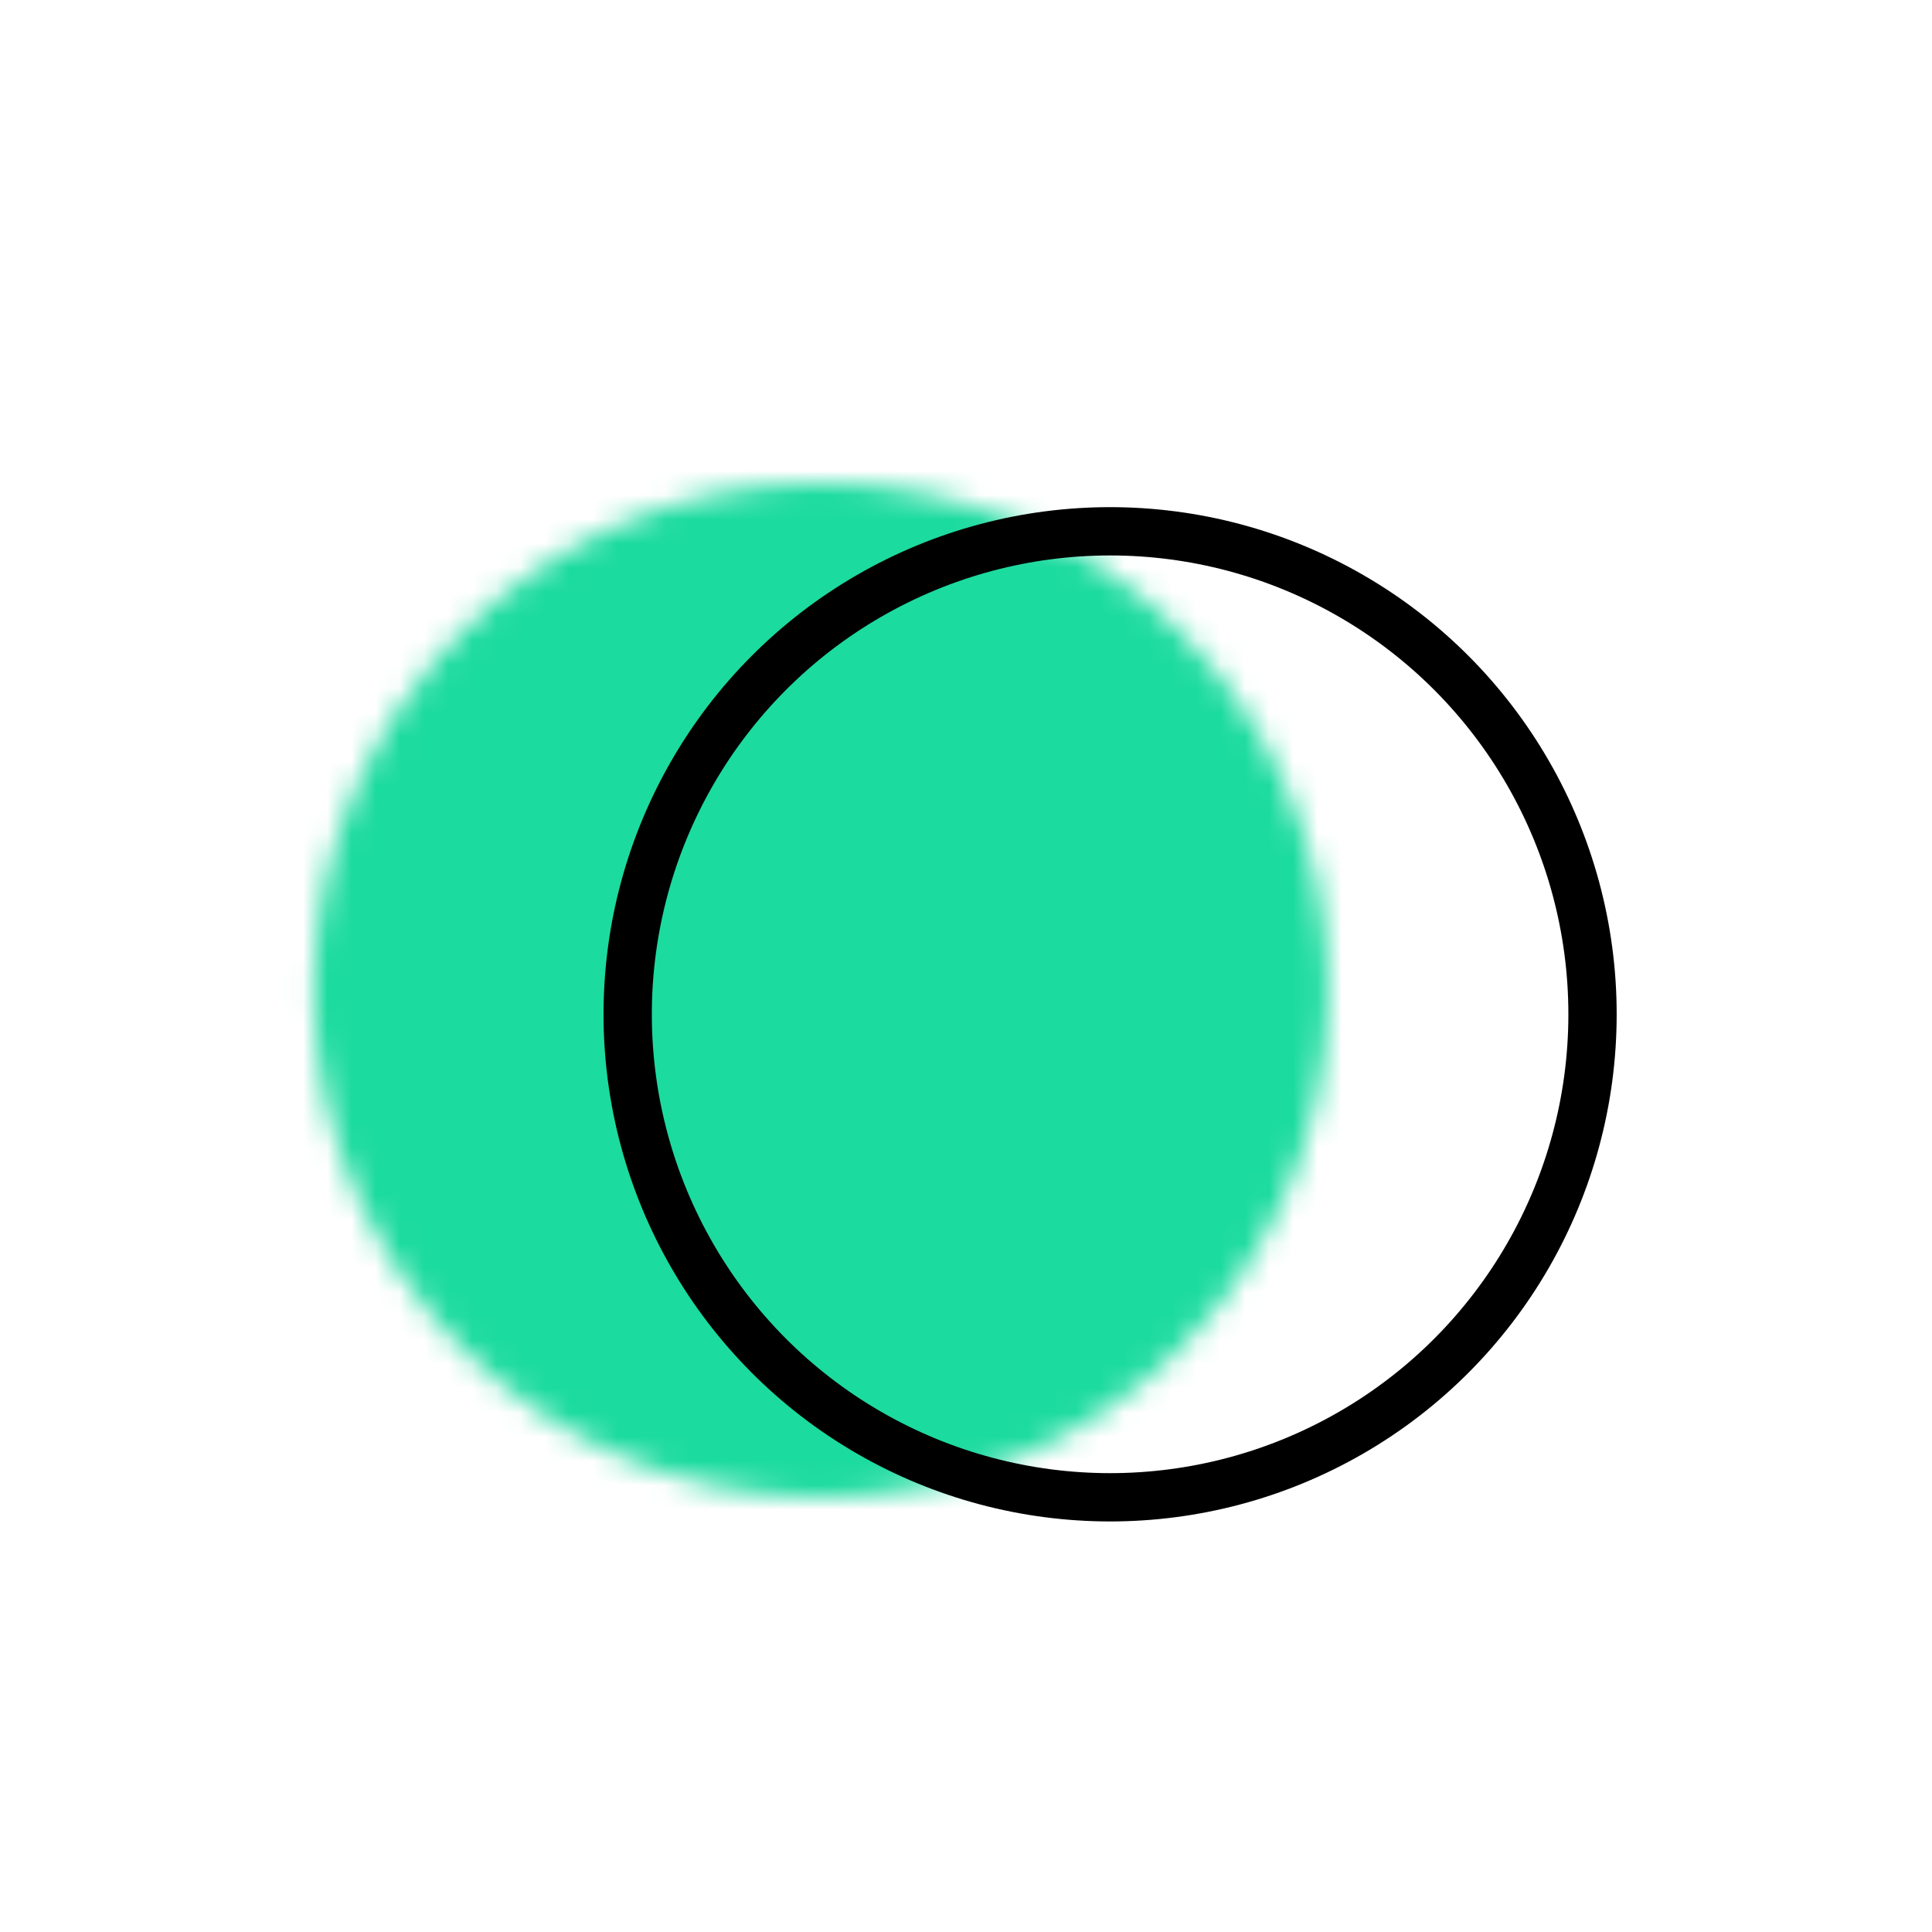 <svg xmlns="http://www.w3.org/2000/svg" xmlns:xlink="http://www.w3.org/1999/xlink" width="80" height="80" viewBox="0 0 80 80">
  <defs>
    <circle id="group-15-a" cx="21.943" cy="21" r="21"/>
  </defs>
  <g fill="none" fill-rule="evenodd">
    <rect width="80" height="80" fill="#FFF"/>
    <g transform="translate(12.057 20)">
      <mask id="group-15-b" fill="#fff">
        <use xlink:href="#group-15-a"/>
      </mask>
      <polygon fill="#1CDB9E" points="-37.057 -34 78.943 -34 78.943 51 -37.057 51" mask="url(#group-15-b)" style="mix-blend-mode:multiply"/>
    </g>
    <ellipse cx="45.967" cy="42" stroke="#000" stroke-width="2" rx="19.976" ry="20"/>
  </g>
</svg>
